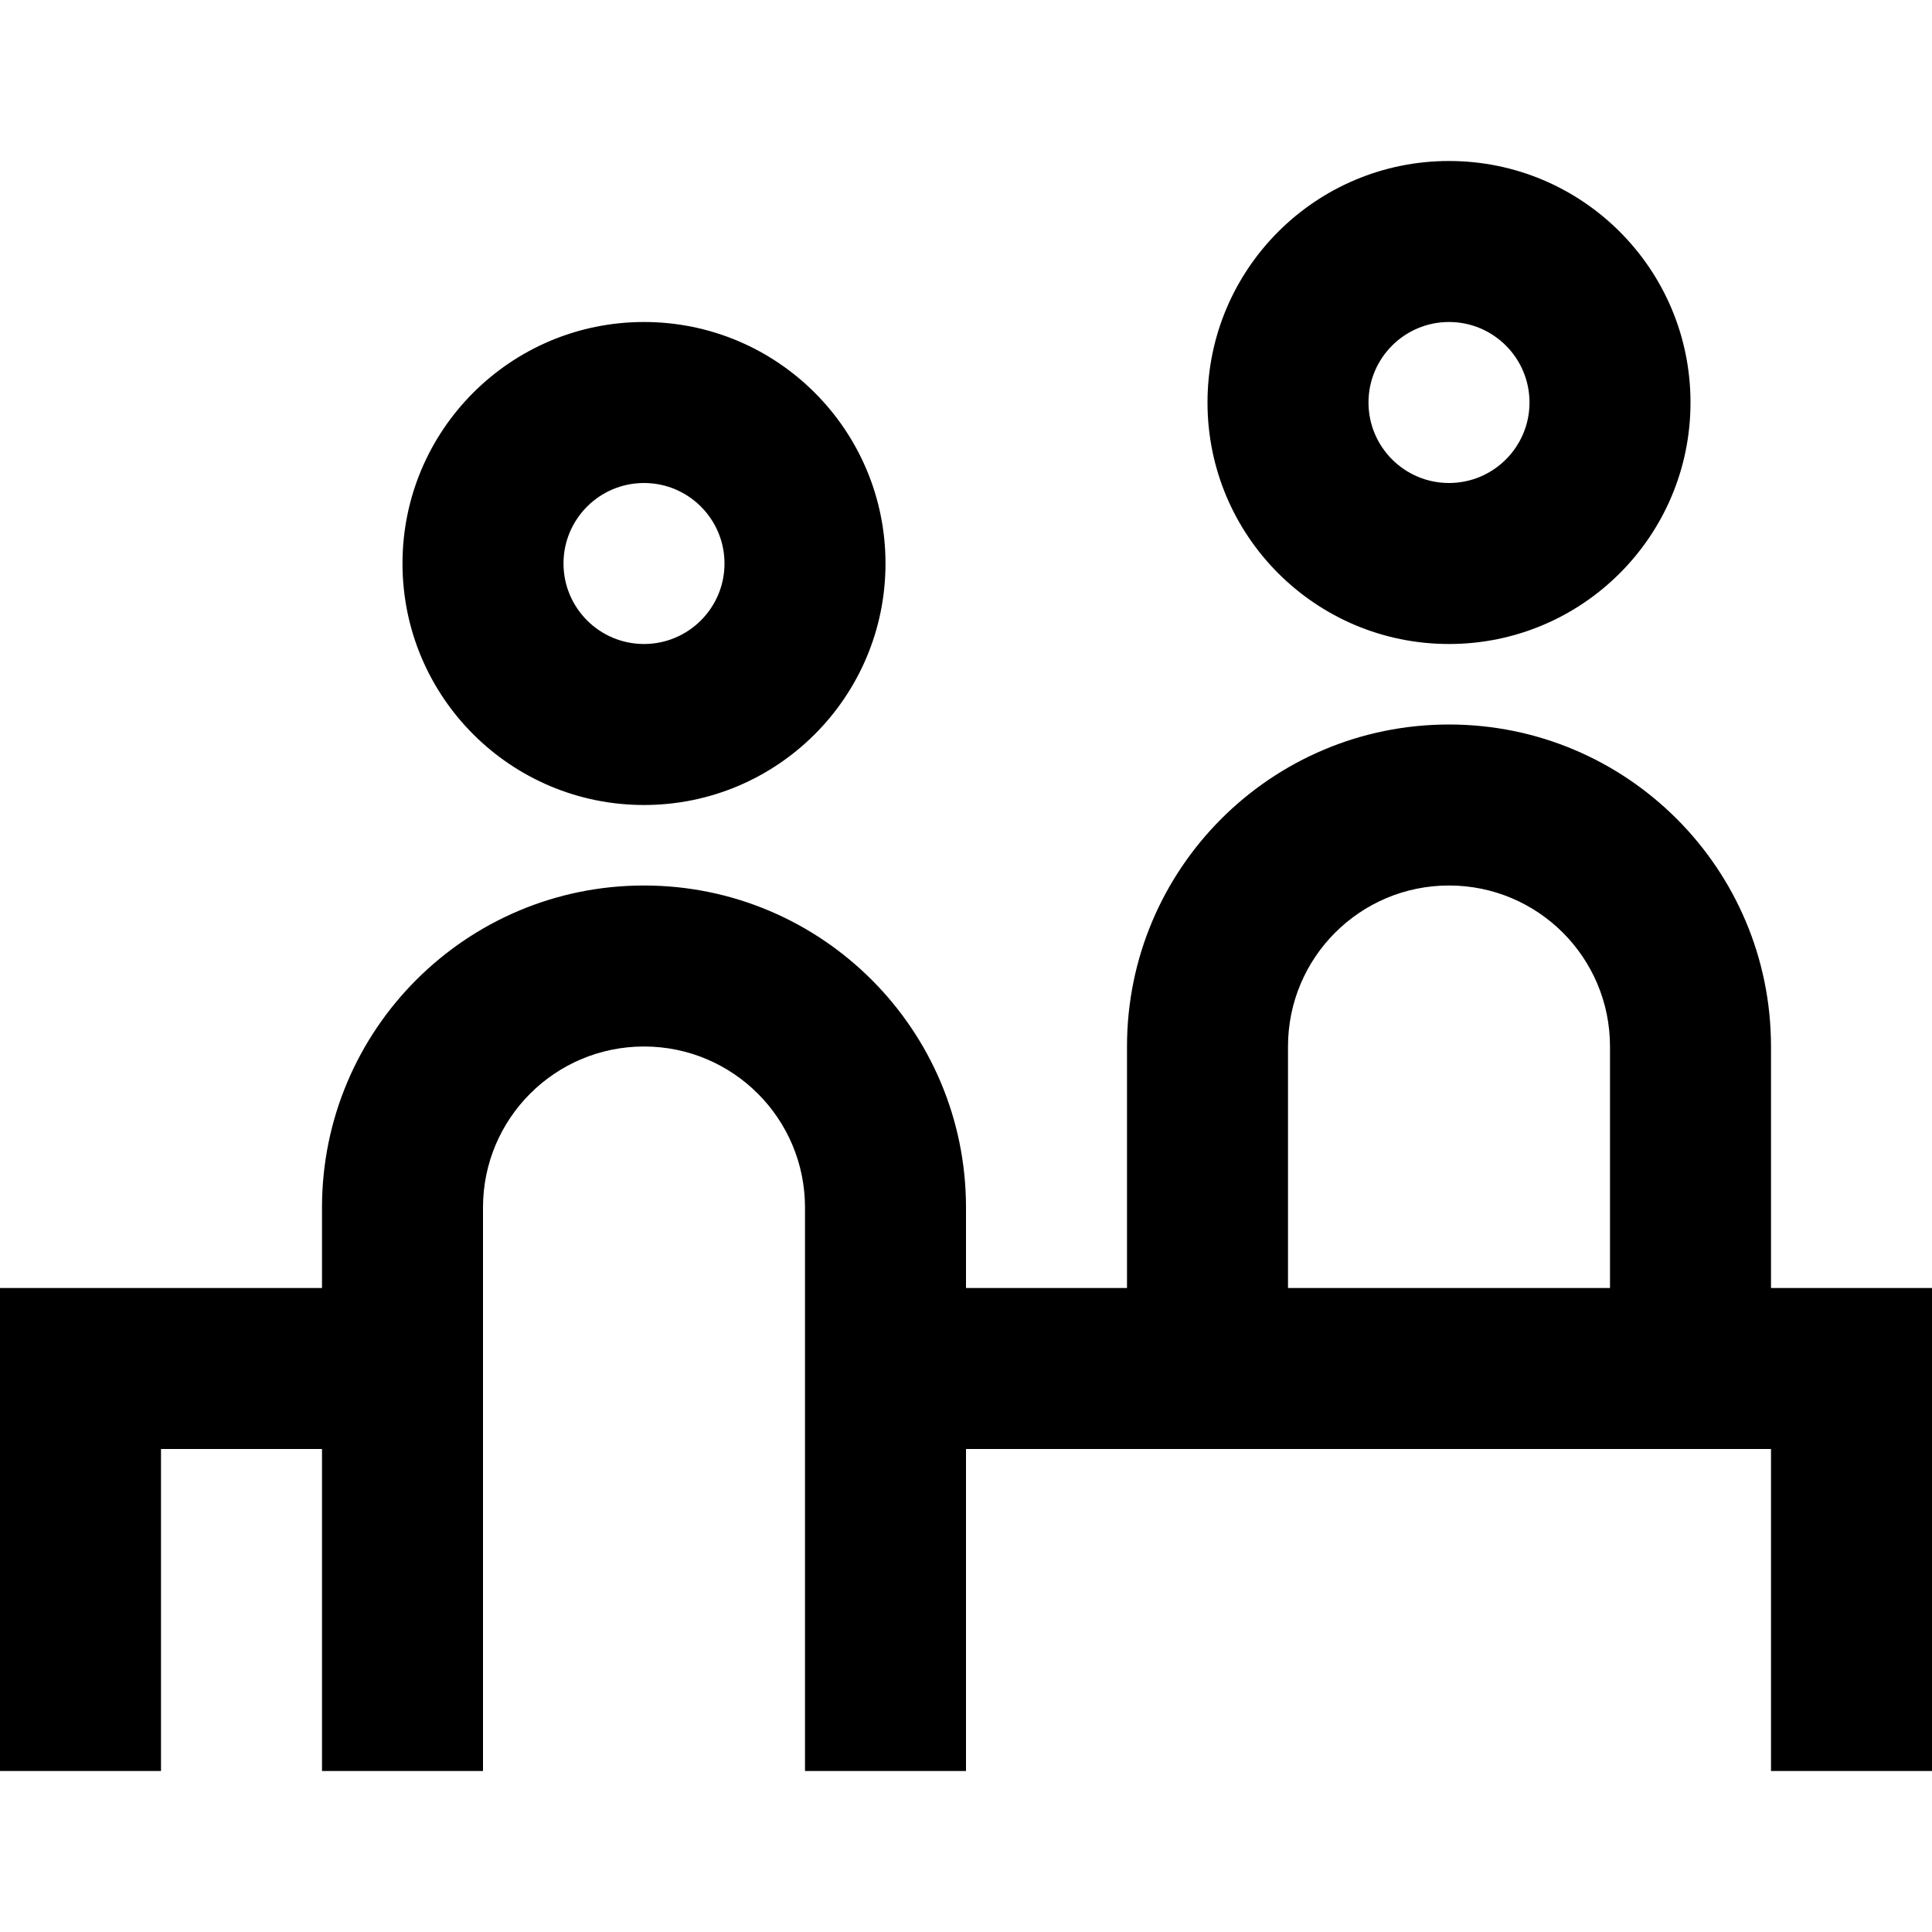 <svg id="Reception" width="24" height="24" viewBox="0 0 24 24" fill="none" xmlns="http://www.w3.org/2000/svg">
<path fill-rule="evenodd" clip-rule="evenodd" d="M18 6C18.552 6 19 5.552 19 5C19 4.448 18.552 4 18 4C17.448 4 17 4.448 17 5C17 5.552 17.448 6 18 6ZM18 8C19.657 8 21 6.657 21 5C21 3.343 19.657 2 18 2C16.343 2 15 3.343 15 5C15 6.657 16.343 8 18 8ZM16 13C16 11.895 16.895 11 18 11C19.105 11 20 11.895 20 13V16H16V13ZM24 16L22 16V13C22 10.791 20.209 9 18 9C15.791 9 14 10.791 14 13V16L12 16V15C12 12.791 10.209 11 8 11C5.791 11 4 12.791 4 15V16L0 16V22H2V18L4 18V22H6V15C6 13.895 6.895 13 8 13C9.105 13 10 13.895 10 15V16V18V22H12V18L22 18V22H24V16ZM9 7C9 7.552 8.552 8 8 8C7.448 8 7 7.552 7 7C7 6.448 7.448 6 8 6C8.552 6 9 6.448 9 7ZM11 7C11 8.657 9.657 10 8 10C6.343 10 5 8.657 5 7C5 5.343 6.343 4 8 4C9.657 4 11 5.343 11 7Z" fill="currentColor"/>
</svg>
